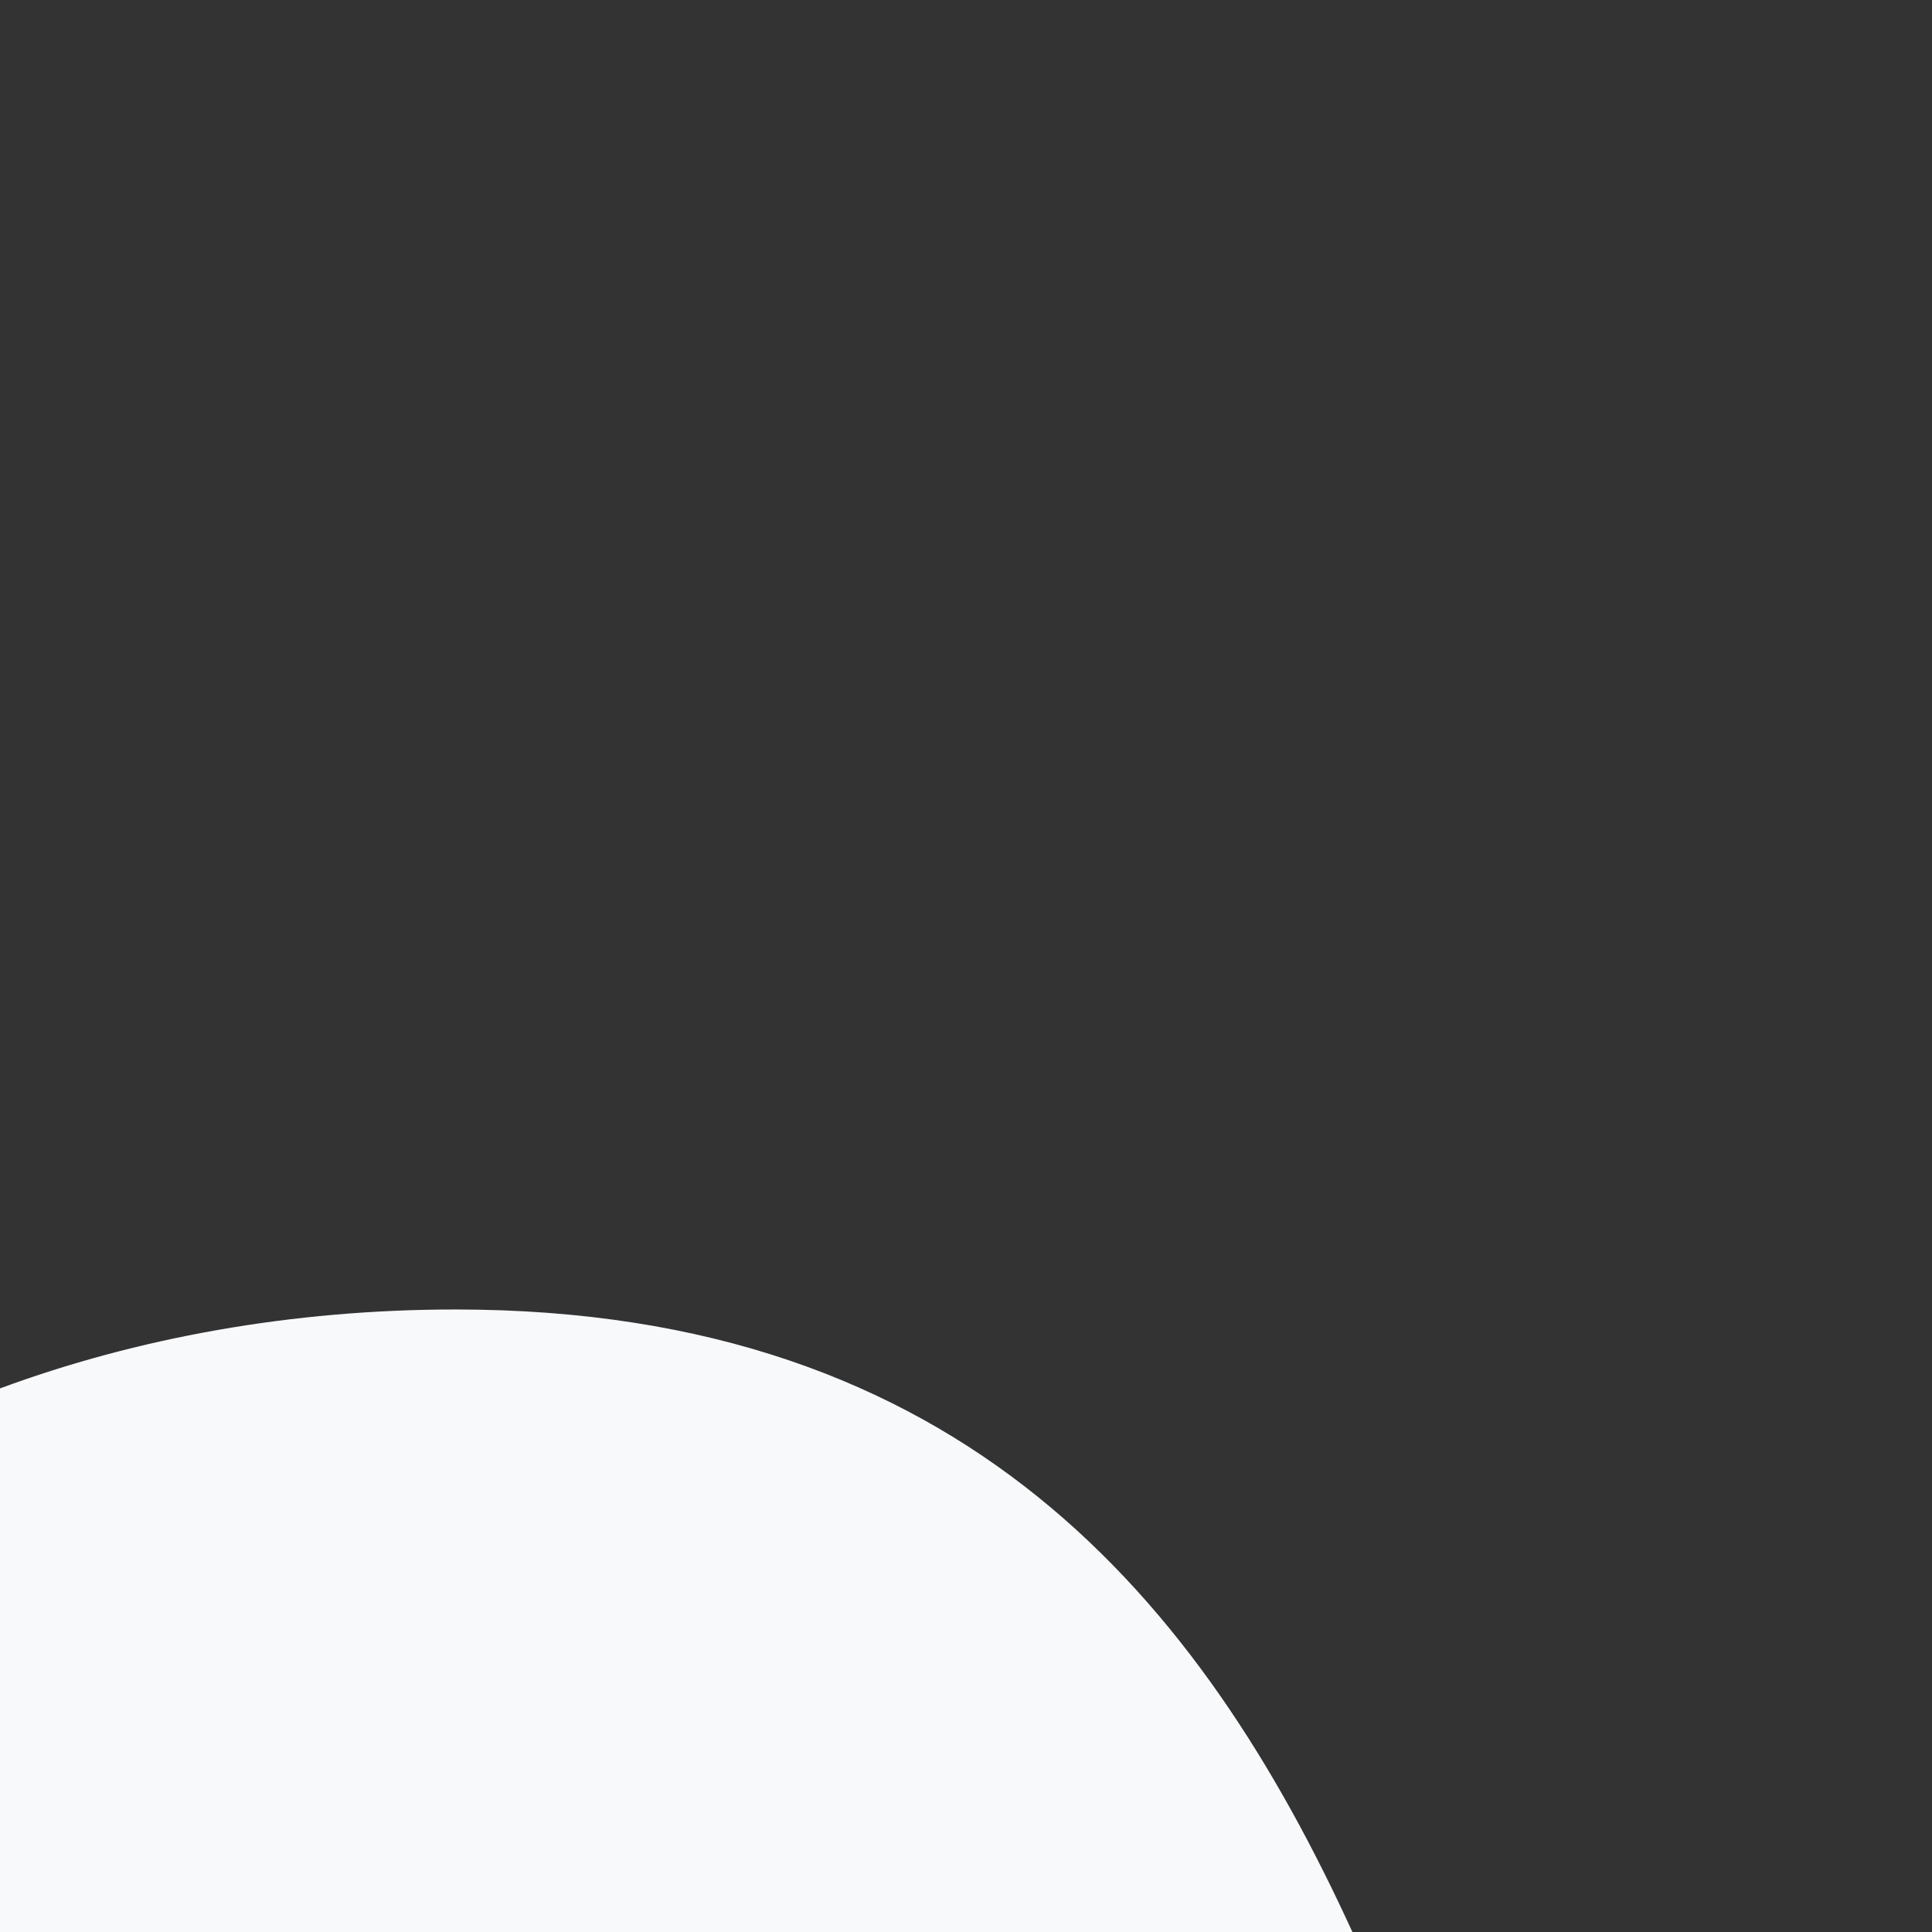 <svg xmlns="http://www.w3.org/2000/svg" viewBox="0 -830 1400 1400">
<rect x="0" y="-830" width="1400" height="1400" fill="#333333" stroke="none"/>
<style type="text/css">
	.st0{fill:#F8F9FA;}
</style>
<path class="st0" d="M980,570C870.5,330.8,698.6,118.9,330.1,118.9C211,118.9,98.7,139.6,0,176.1V570H980z"/>
</svg>
